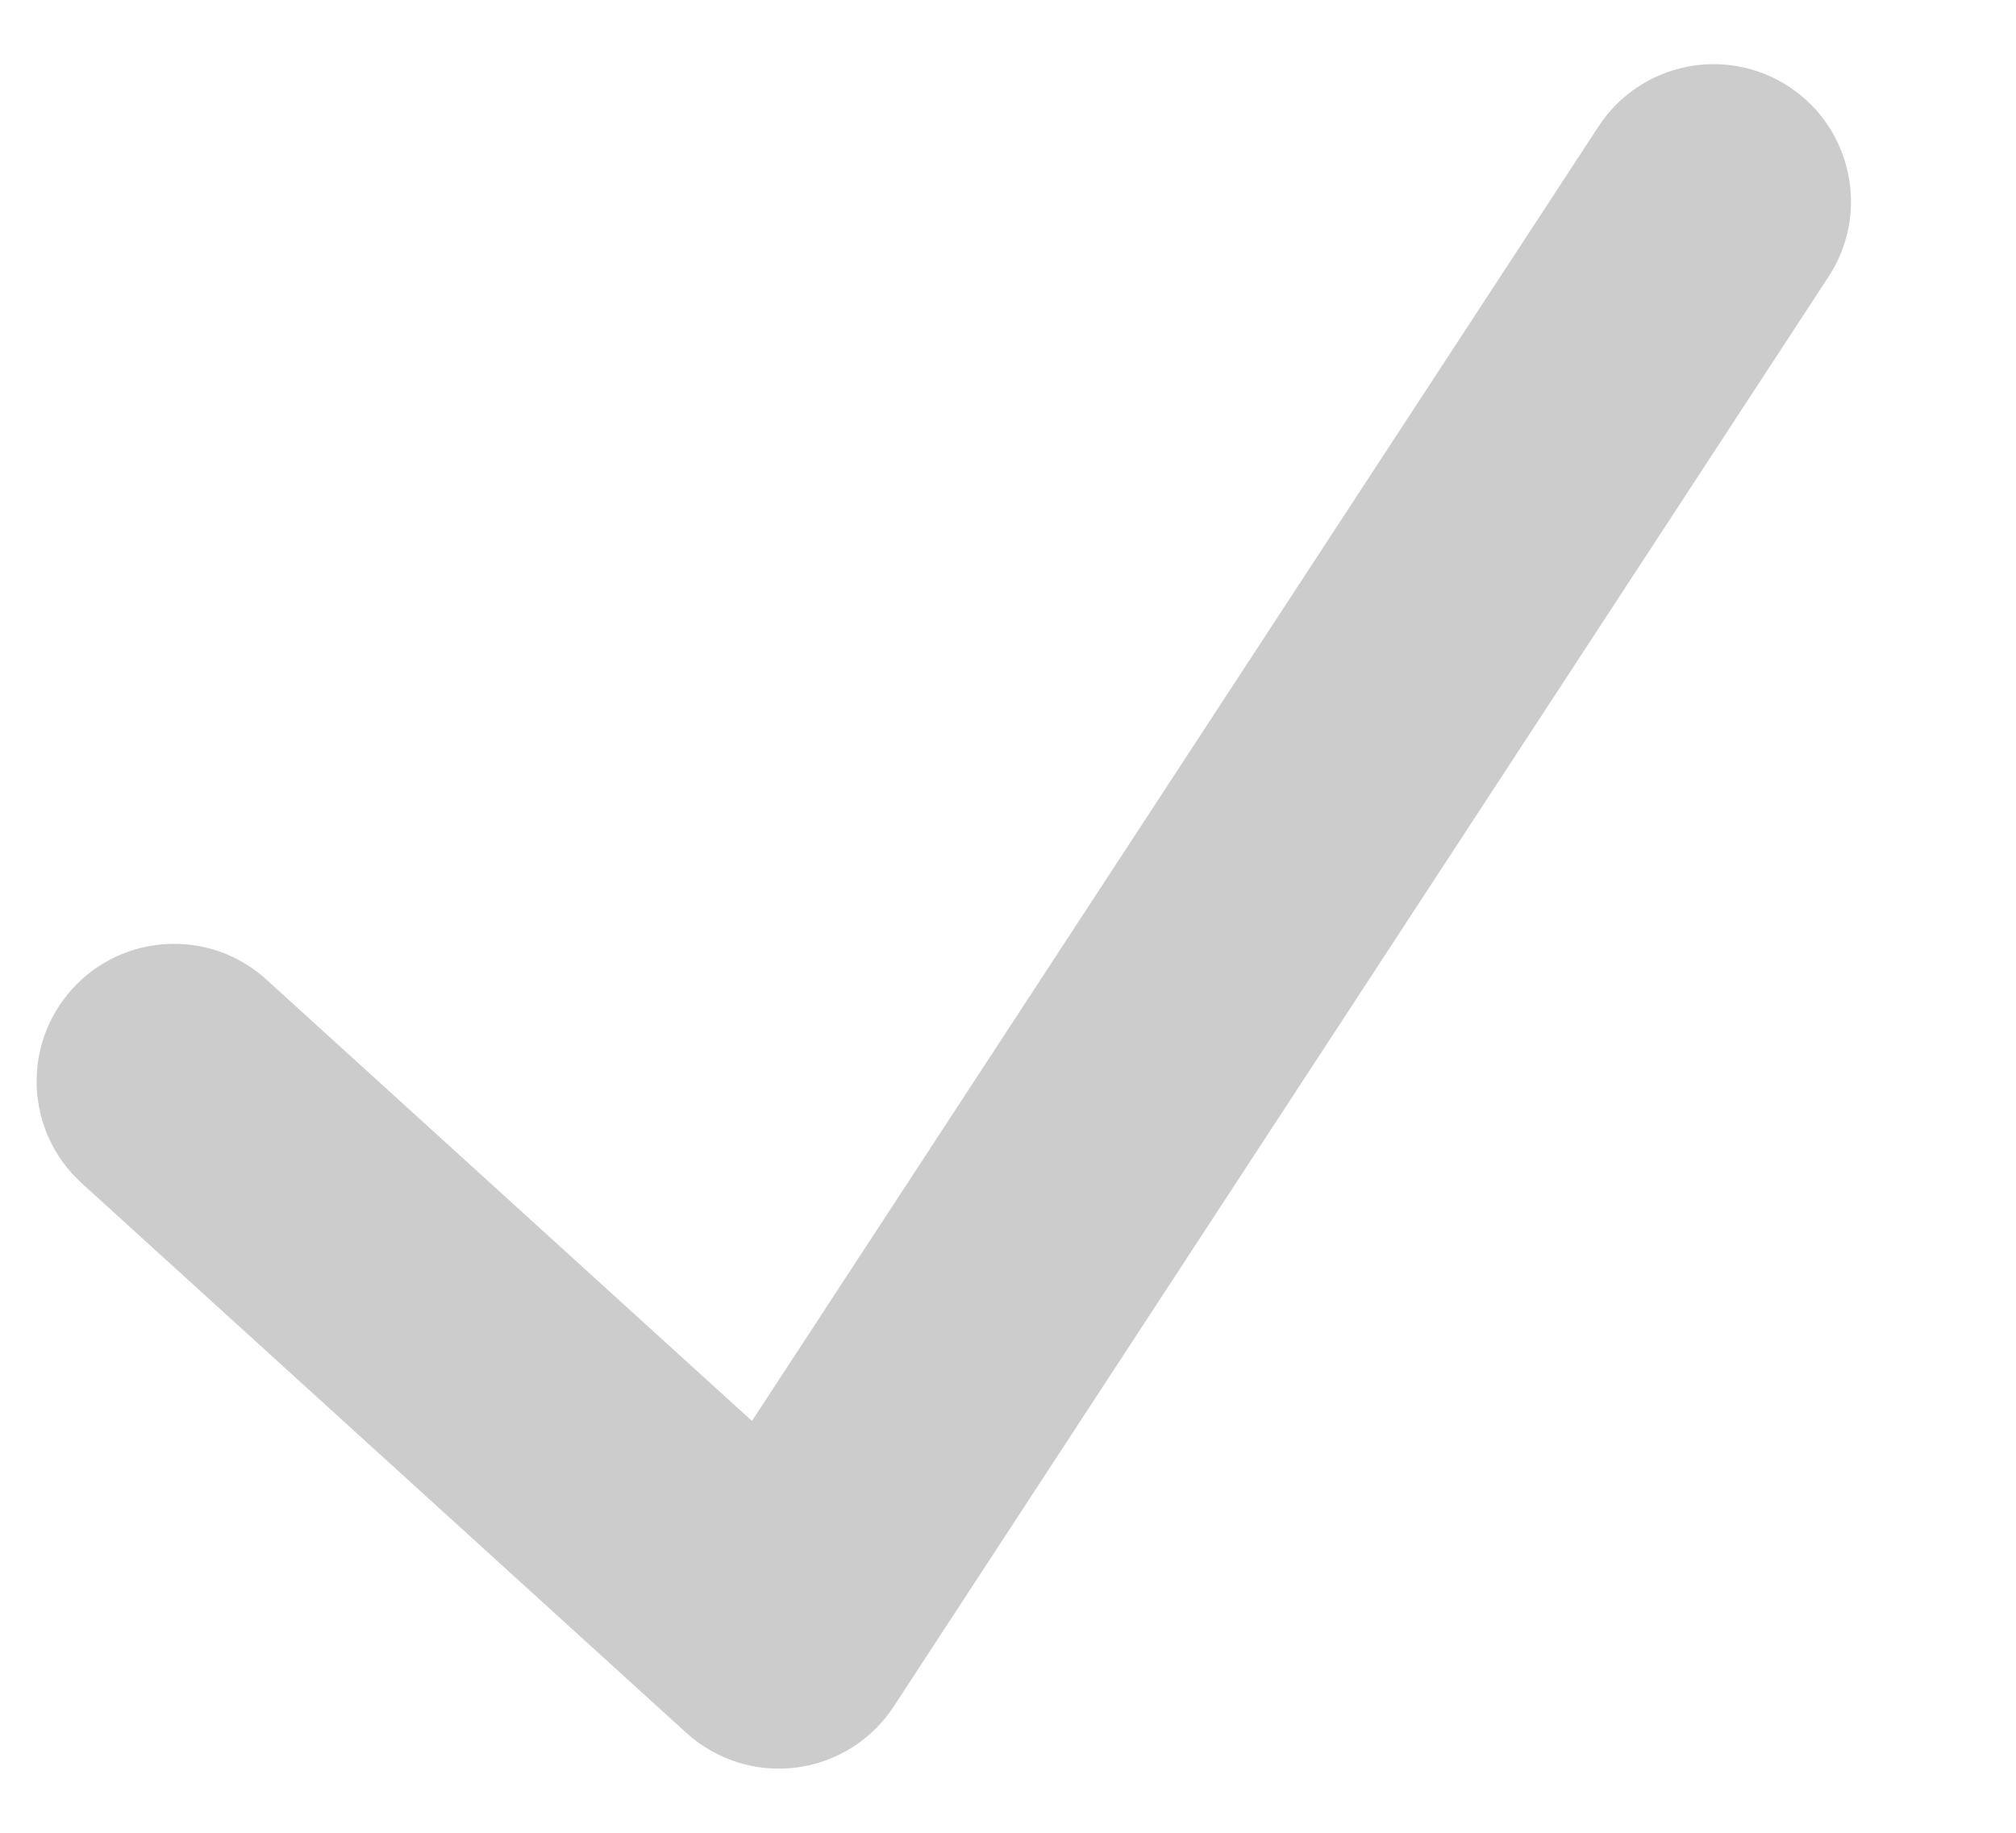 <svg width="11" height="10" viewBox="0 0 11 10" fill="none" xmlns="http://www.w3.org/2000/svg">
  <path fill-rule="evenodd" clip-rule="evenodd" d="M9.76 0.472C10.107 0.699 10.204 1.164 9.977 1.51L4.877 9.31C4.757 9.494 4.563 9.616 4.345 9.644C4.127 9.672 3.908 9.603 3.745 9.455L0.445 6.455C0.139 6.176 0.116 5.702 0.395 5.395C0.673 5.089 1.148 5.066 1.454 5.345L4.103 7.753L8.722 0.69C8.949 0.343 9.413 0.246 9.76 0.472Z" fill="black" fill-opacity="0.2"/>
</svg>